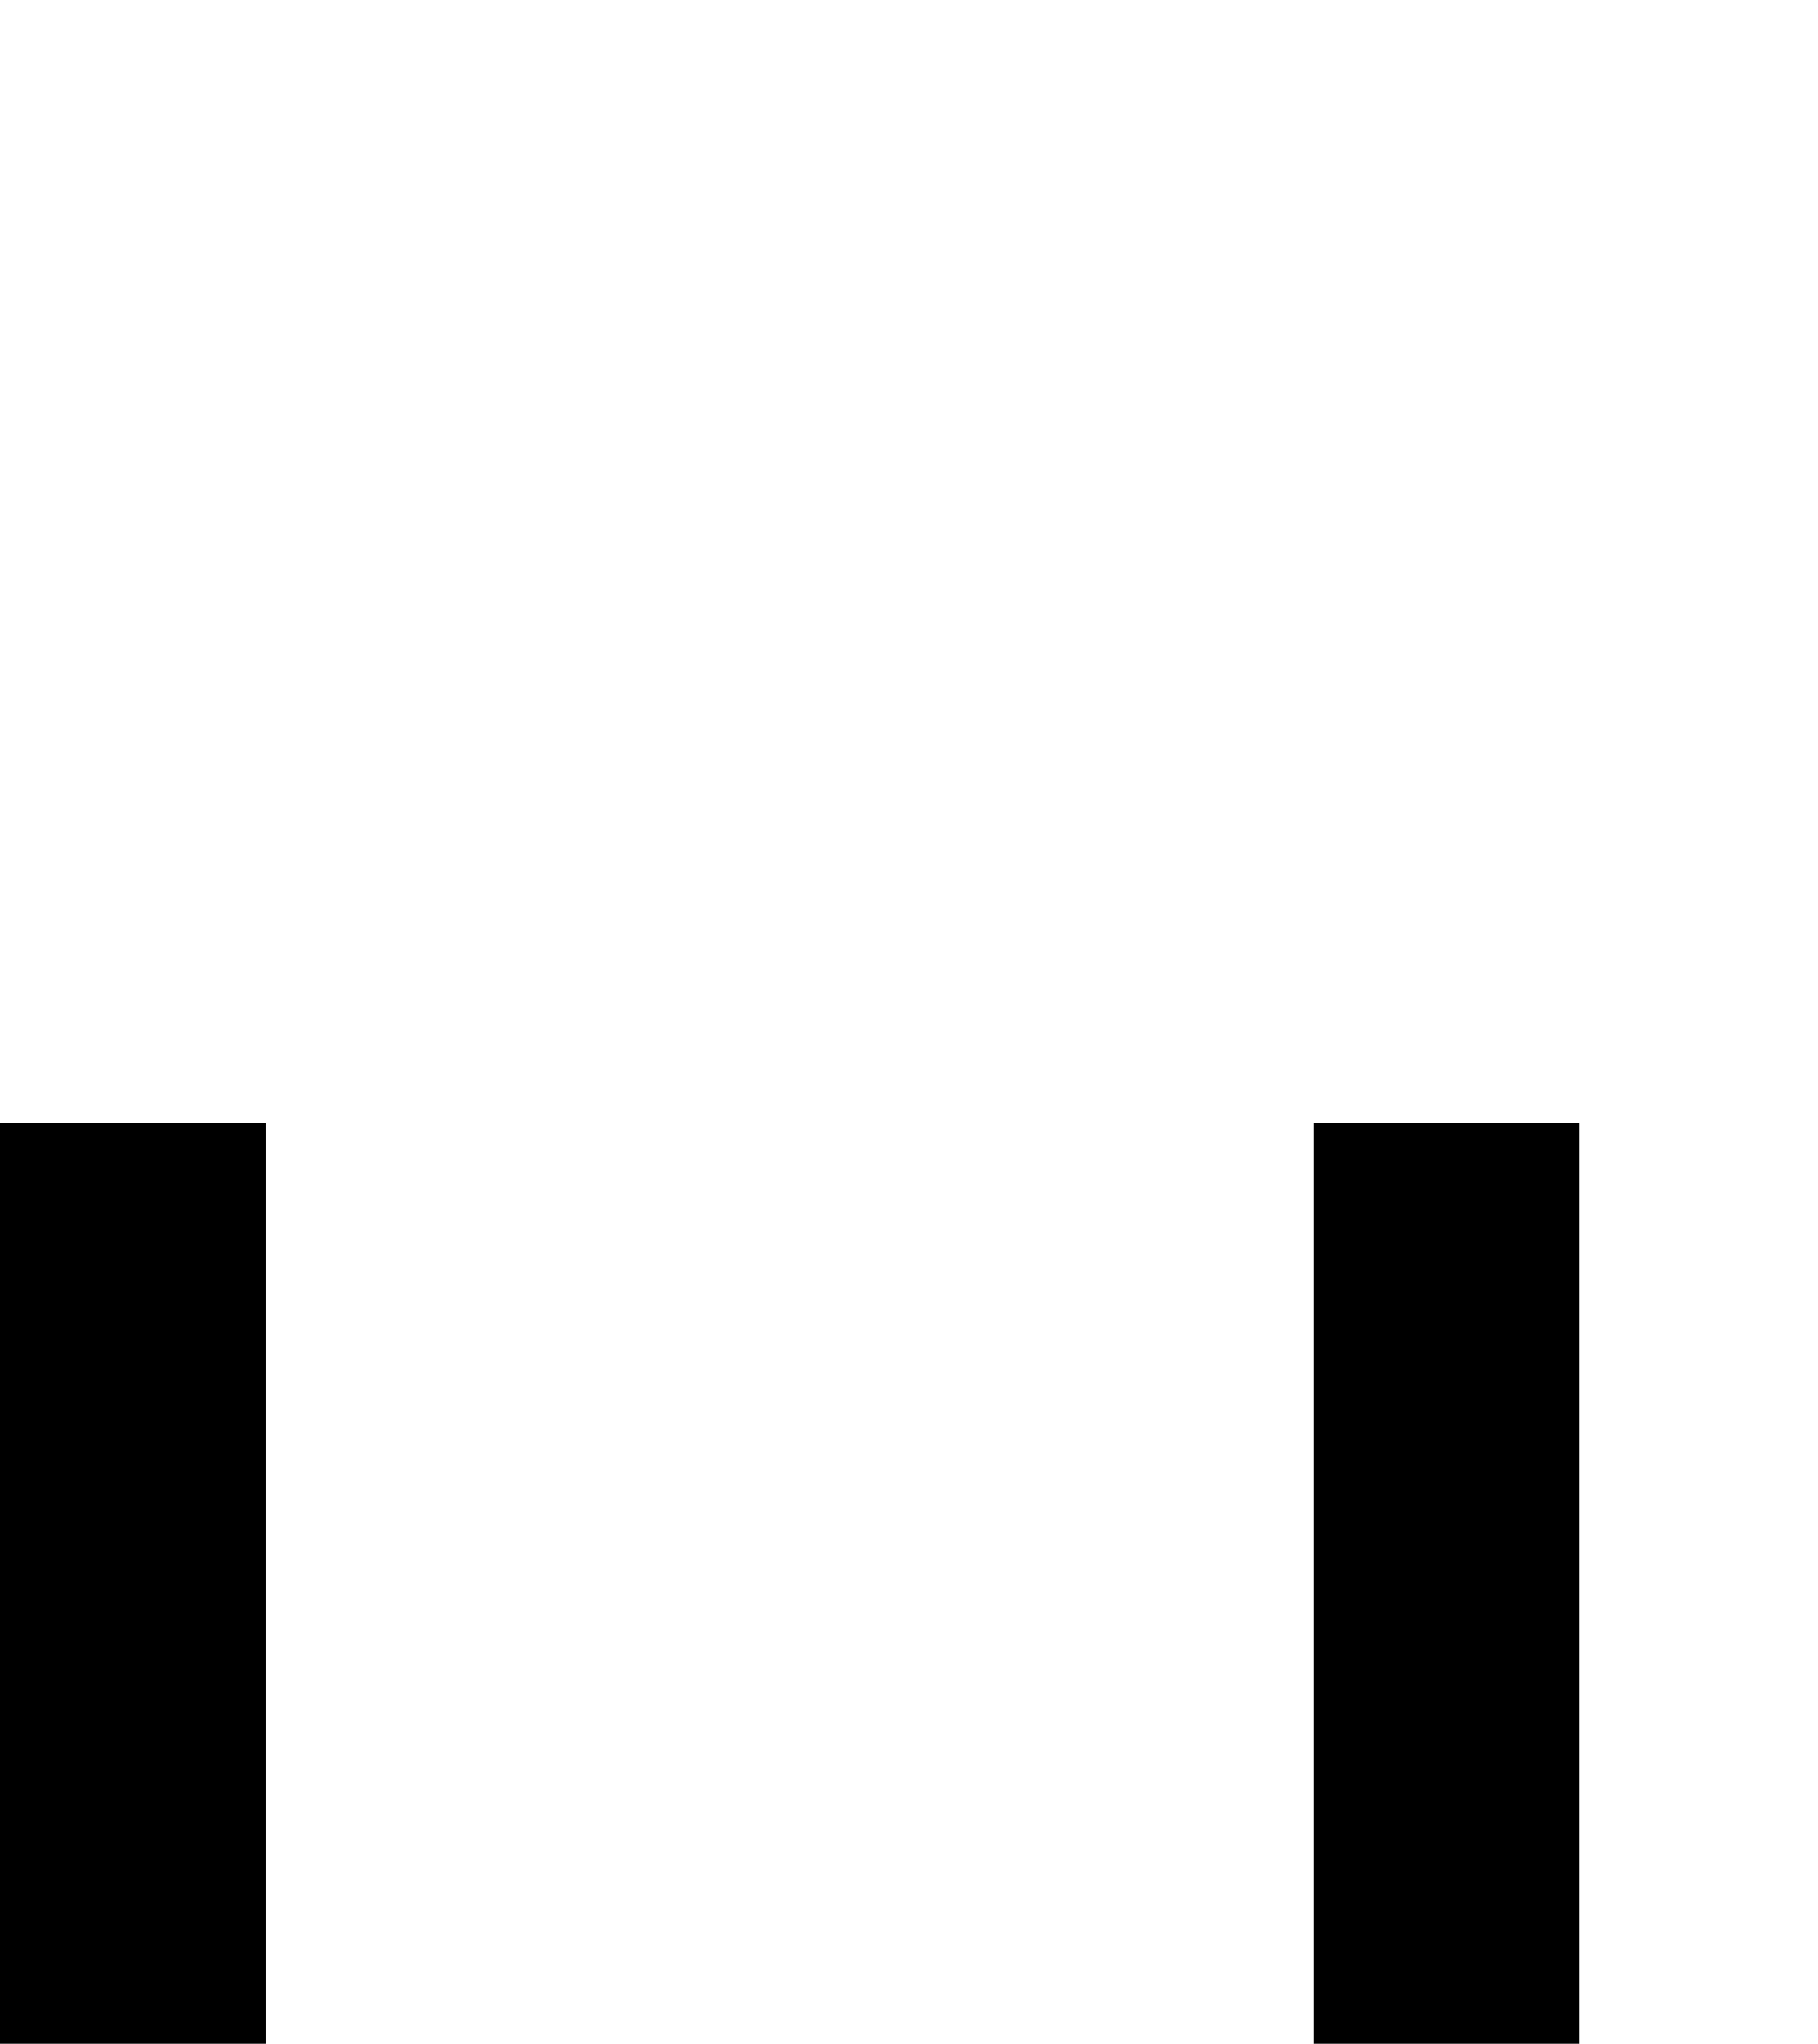 <svg xmlns="http://www.w3.org/2000/svg" viewBox="0 -10.53 32.4 36.4" data-asc="0.9052734375"><g fill="#000000"><g fill="#000000" transform="translate(0, 0)"><path d="M23.41 9.47L28.15 9.47L28.15 30.15Q28.15 35.55 26.93 38.72Q25.71 41.89 22.52 43.88Q19.34 45.87 14.16 45.87Q9.13 45.87 5.93 44.14Q2.73 42.41 1.37 39.12Q0 35.84 0 30.15L0 9.47L4.74 9.47L4.74 30.13Q4.74 34.79 5.60 37.00Q6.47 39.21 8.58 40.41Q10.69 41.60 13.75 41.60Q18.97 41.60 21.19 39.23Q23.41 36.87 23.41 30.13L23.41 9.47Z"/></g></g></svg>